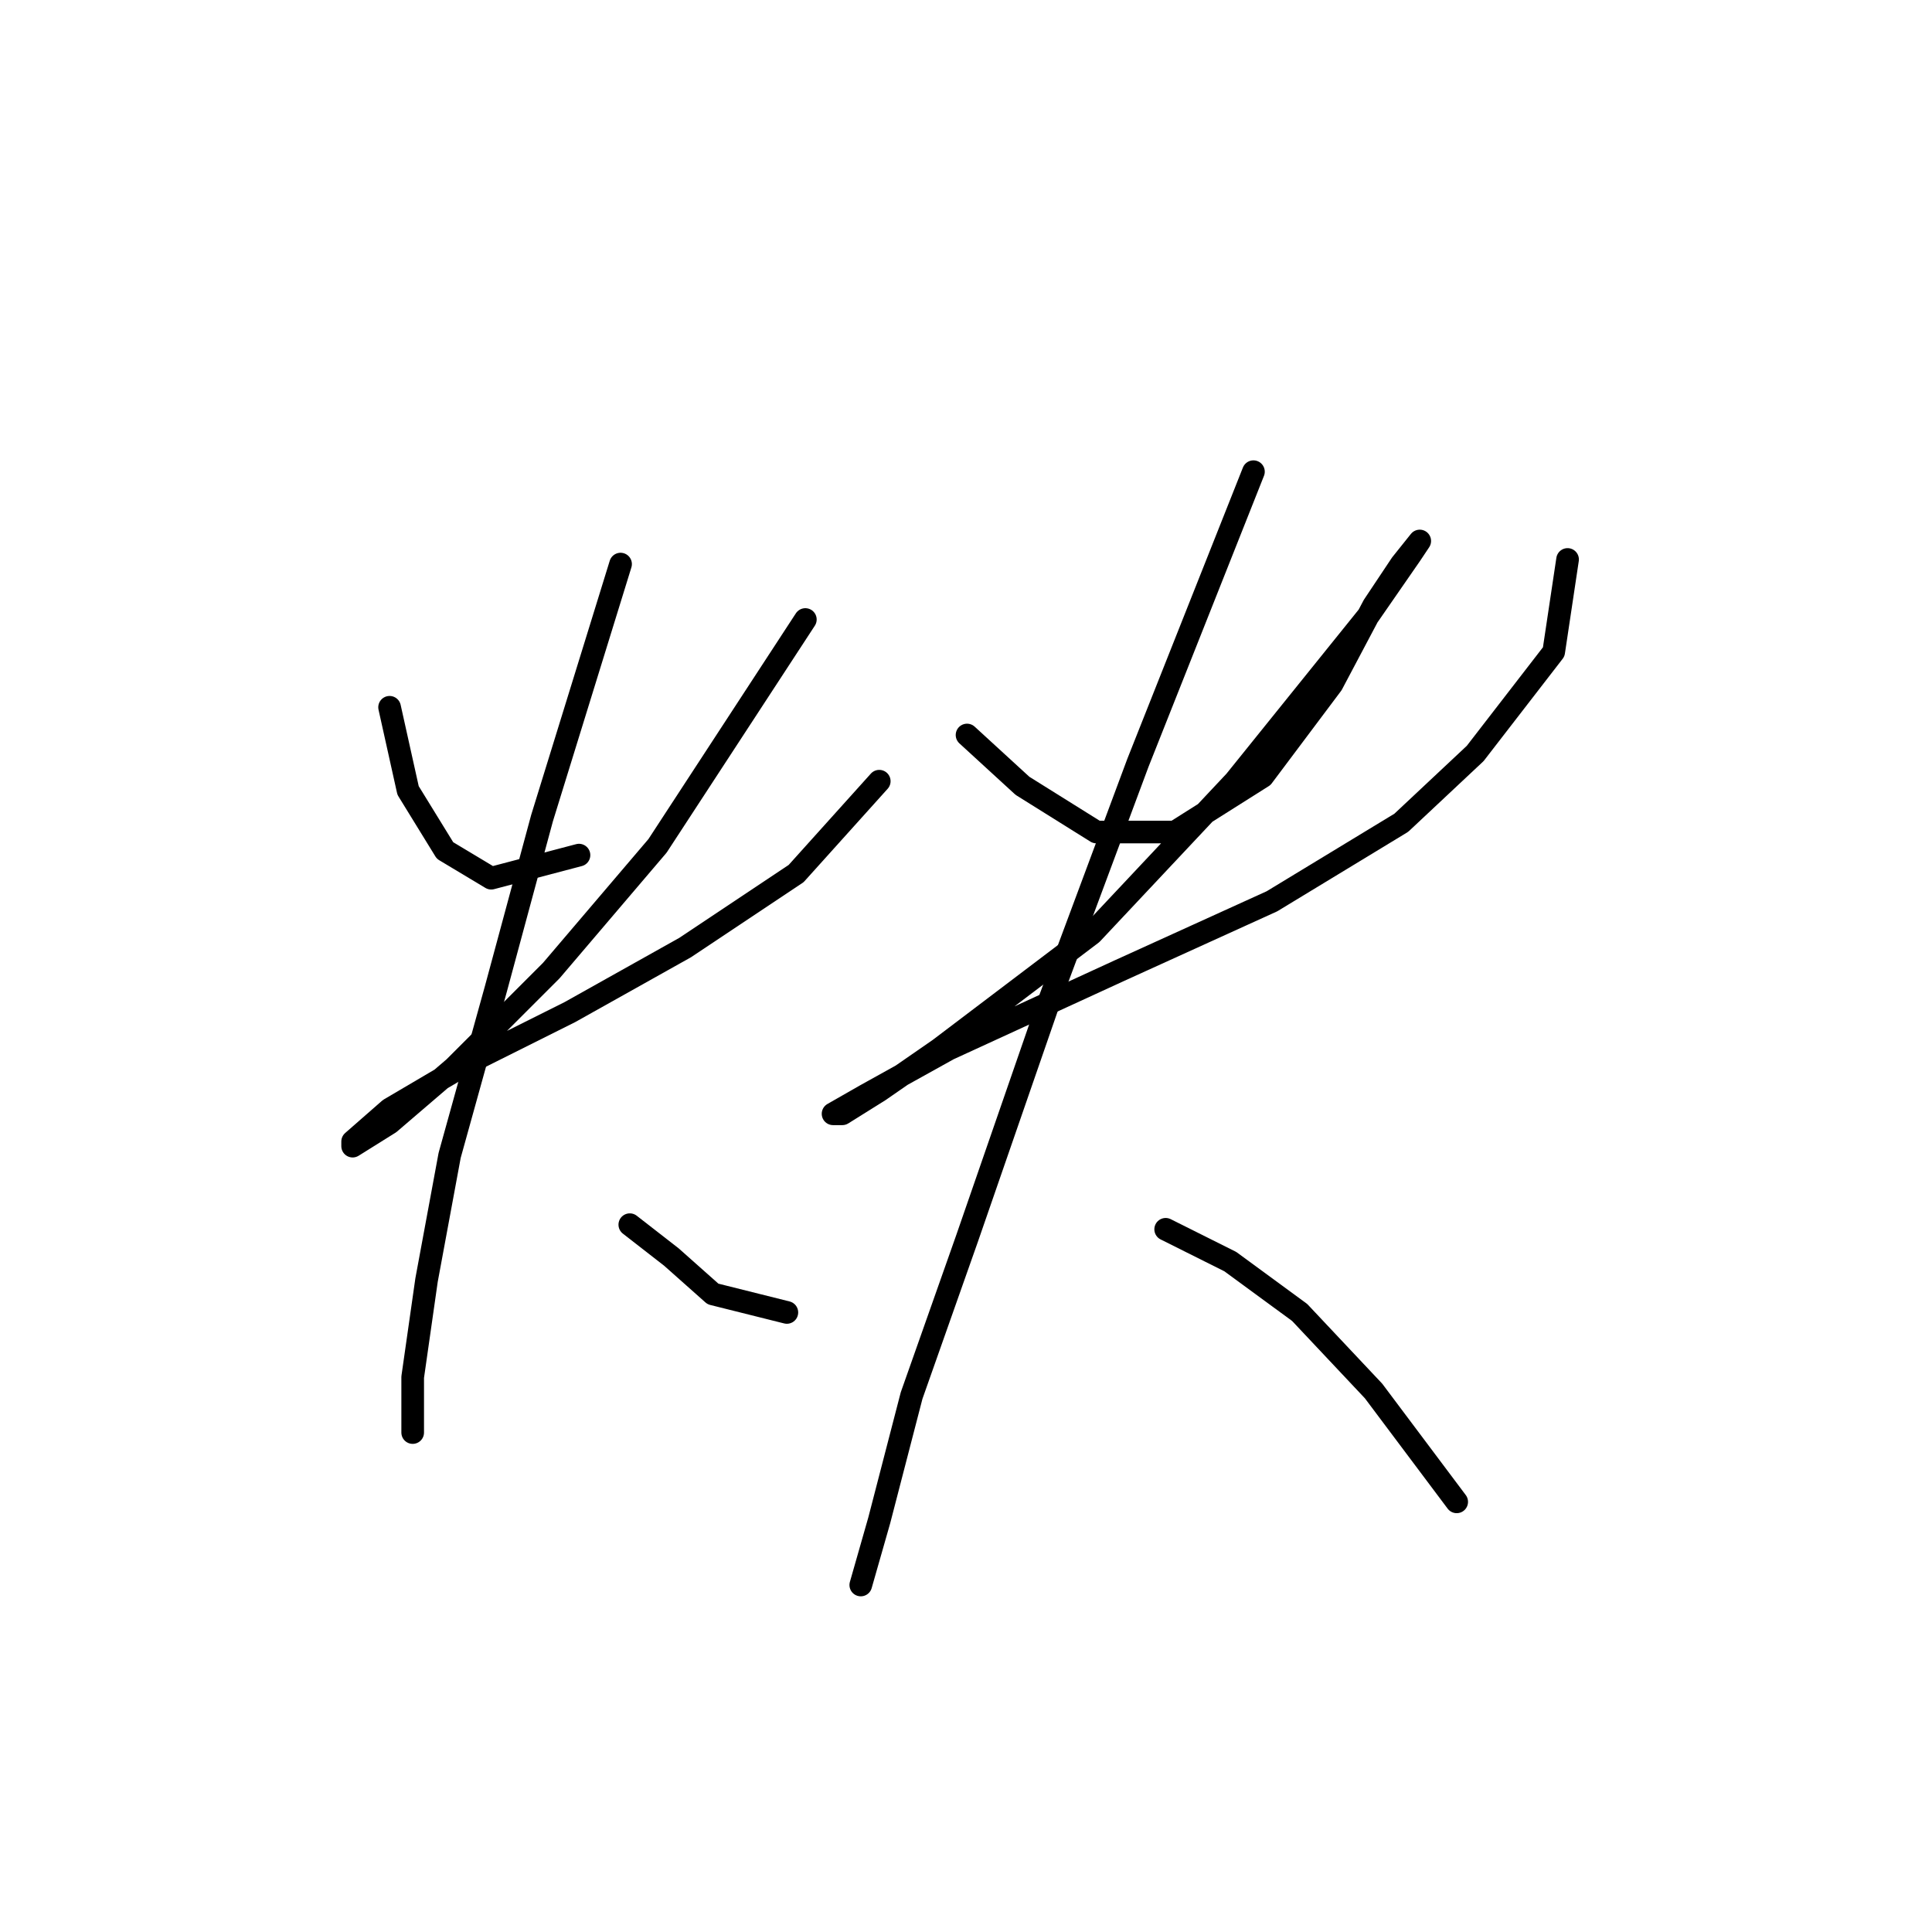 <?xml version="1.0" standalone="no"?>
    <svg width="256" height="256" xmlns="http://www.w3.org/2000/svg" version="1.1">
    <polyline stroke="black" stroke-width="3" stroke-linecap="round" fill="transparent" stroke-linejoin="round" points="51.622 93.719 54.071 104.737 58.968 112.695 65.089 116.367 76.719 113.307 76.719 113.307 " />
        <polyline stroke="black" stroke-width="3" stroke-linecap="round" fill="transparent" stroke-linejoin="round" points="106.713 82.089 87.125 112.082 73.046 128.61 60.192 141.464 51.622 148.809 46.726 151.87 46.726 151.258 51.622 146.973 62.028 140.852 75.495 134.119 90.798 125.549 105.488 115.755 116.506 103.513 116.506 103.513 " />
        <polyline stroke="black" stroke-width="3" stroke-linecap="round" fill="transparent" stroke-linejoin="round" points="82.228 74.744 71.822 108.41 65.701 131.058 59.58 153.094 56.519 169.621 54.683 182.475 54.683 189.821 54.683 189.821 " />
        <polyline stroke="black" stroke-width="3" stroke-linecap="round" fill="transparent" stroke-linejoin="round" points="83.452 162.276 88.961 166.561 94.47 171.457 104.264 173.906 104.264 173.906 " />
        <polyline stroke="black" stroke-width="3" stroke-linecap="round" fill="transparent" stroke-linejoin="round" points="128.137 97.392 135.482 104.125 145.276 110.246 155.682 110.246 167.312 102.901 176.494 90.658 182.003 80.253 185.675 74.744 188.124 71.683 186.899 73.519 181.39 81.477 163.639 103.513 144.664 123.713 124.464 139.015 116.506 144.524 111.61 147.585 110.385 147.585 114.67 145.137 125.688 139.015 148.336 128.61 168.536 119.428 185.675 109.022 195.469 99.84 205.875 86.374 207.711 74.131 207.711 74.131 " />
        <polyline stroke="black" stroke-width="3" stroke-linecap="round" fill="transparent" stroke-linejoin="round" points="166.088 62.501 150.785 101.064 139.155 132.282 128.137 164.112 120.791 184.924 116.506 201.451 114.058 210.021 114.058 210.021 " />
        <polyline stroke="black" stroke-width="3" stroke-linecap="round" fill="transparent" stroke-linejoin="round" points="154.457 162.888 163.027 167.173 172.209 173.906 182.003 184.312 193.021 199.003 193.021 199.003 " />
        </svg>